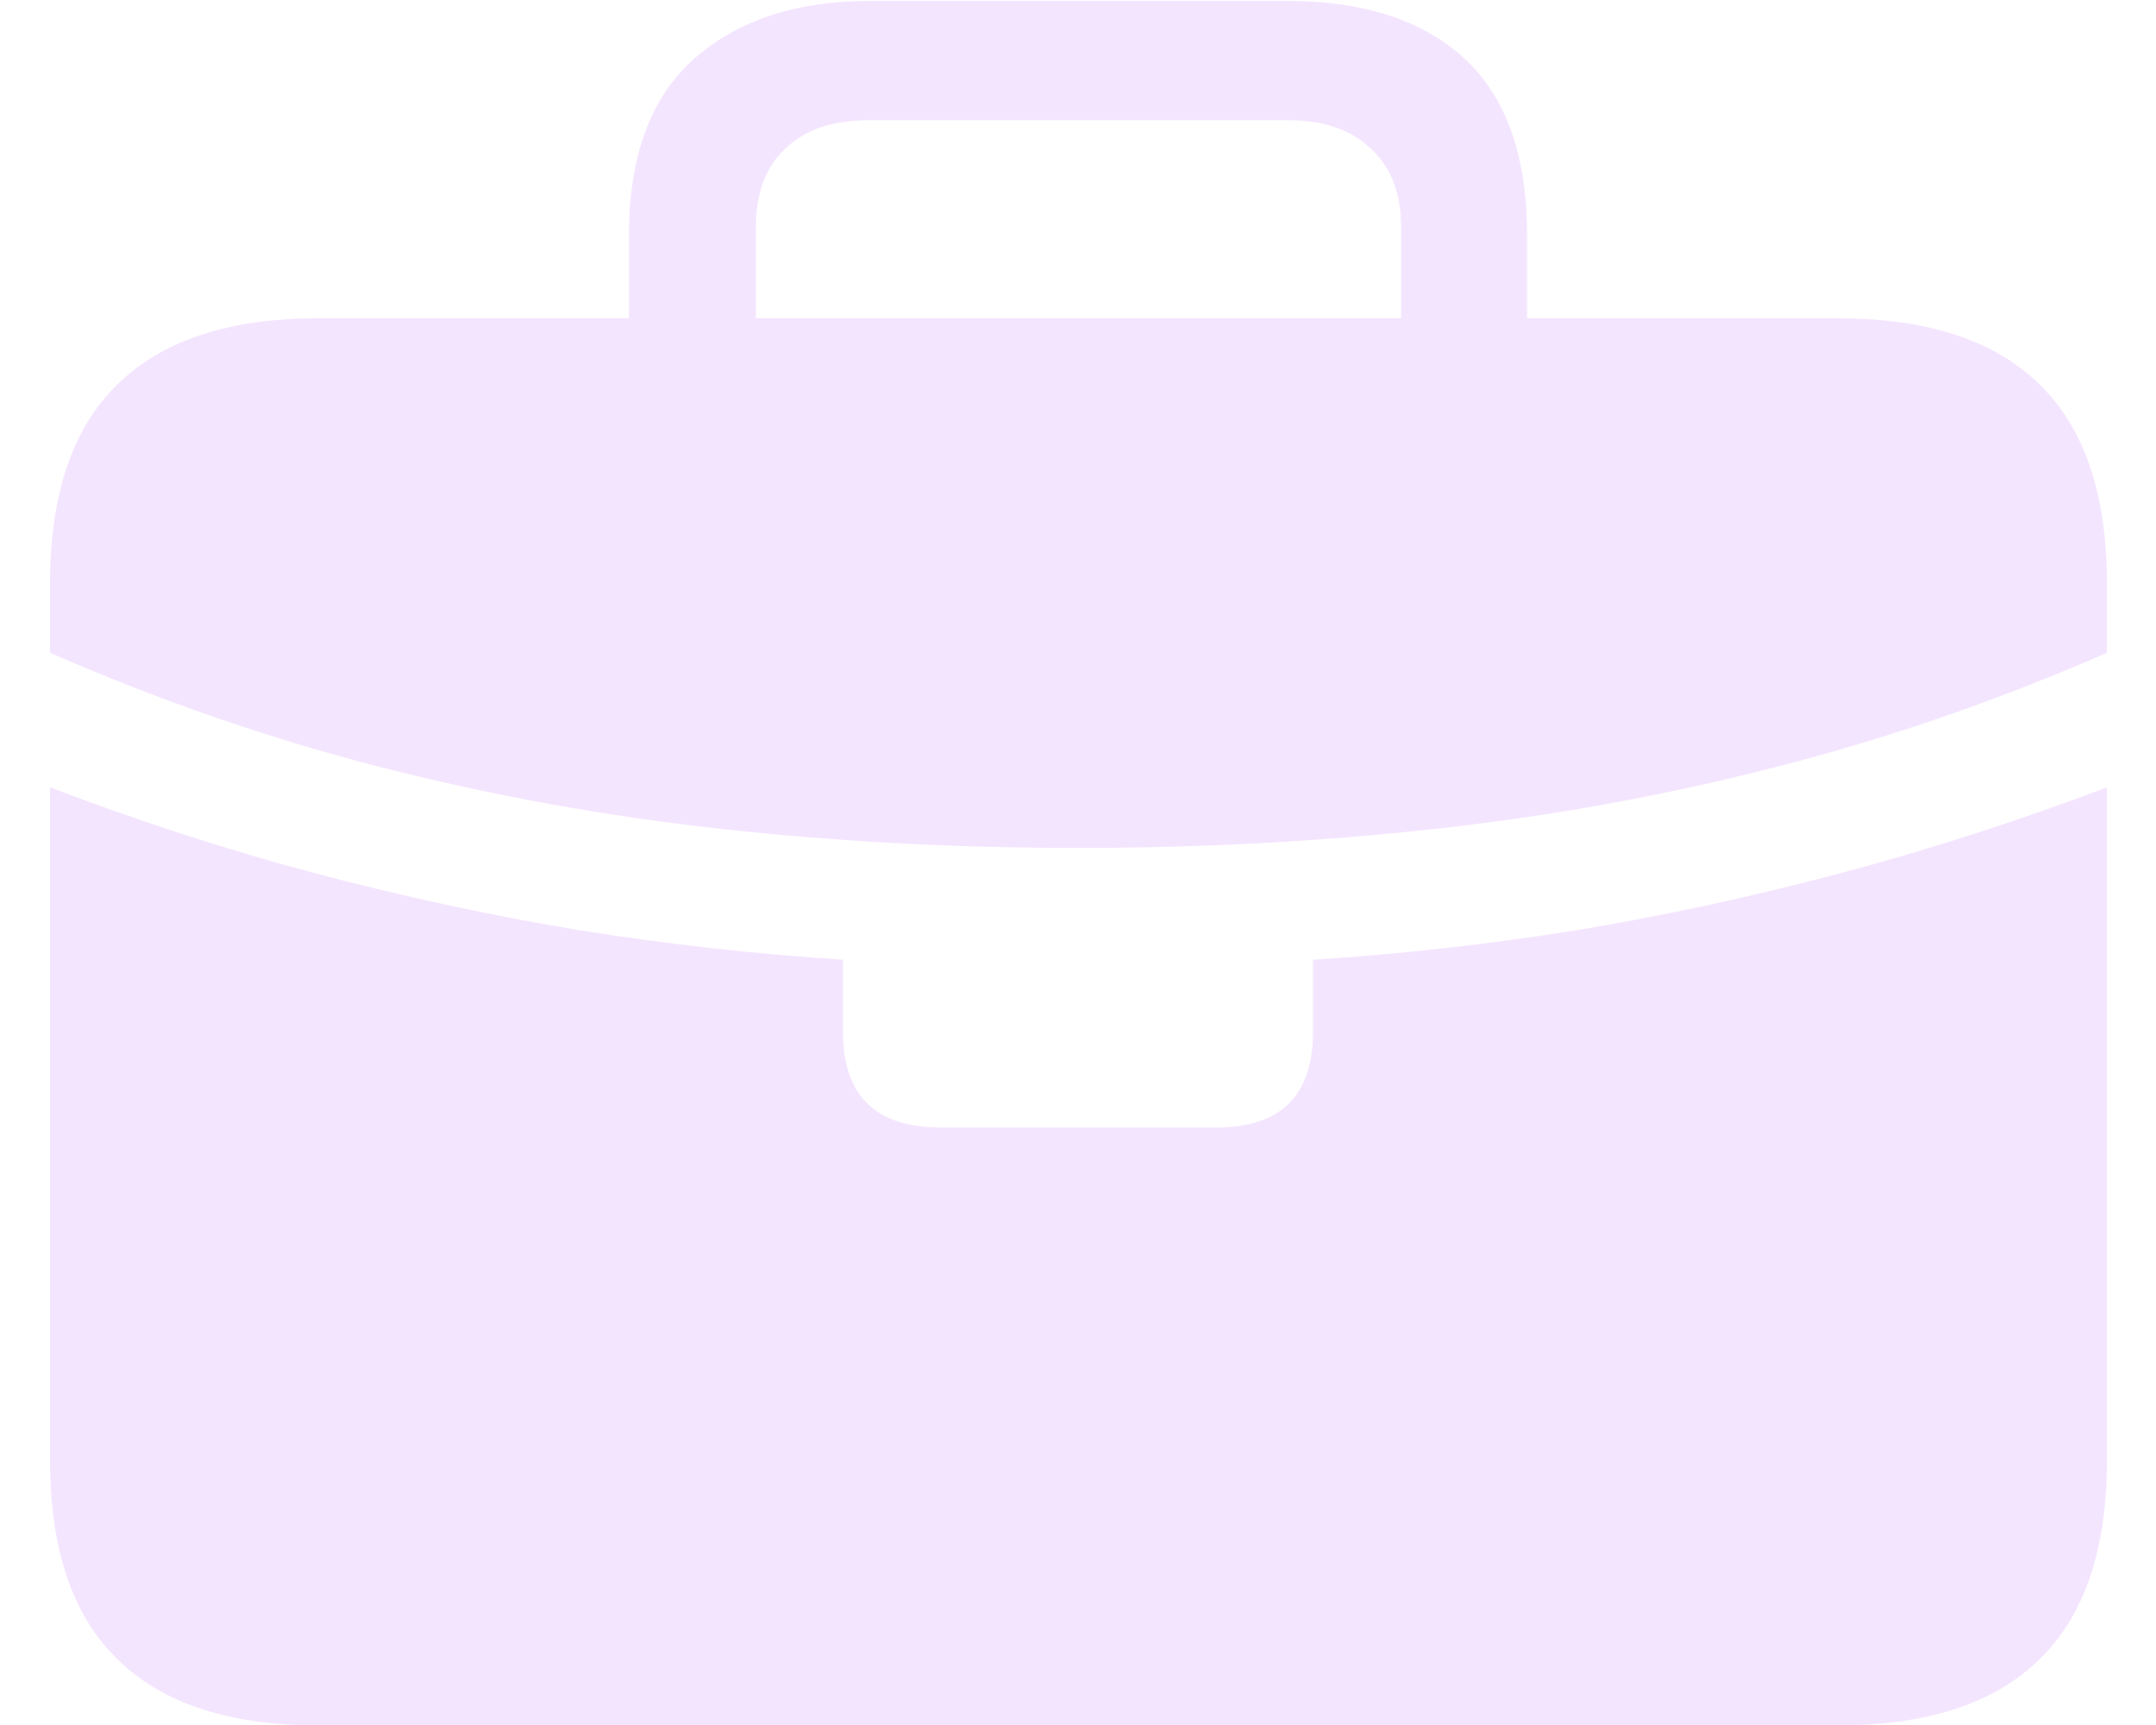 <svg width="20" height="16" viewBox="0 0 20 16" fill="none" xmlns="http://www.w3.org/2000/svg">
<path d="M8.726 10.458H11.283C11.881 10.458 12.18 10.162 12.18 9.57V8.902C12.994 8.85 13.806 8.759 14.614 8.63C15.429 8.495 16.243 8.319 17.058 8.103C17.878 7.886 18.707 7.619 19.545 7.303V6.055C18.525 6.5 17.497 6.854 16.46 7.118C15.429 7.382 14.377 7.572 13.305 7.689C12.232 7.807 11.131 7.865 10 7.865C8.869 7.865 7.768 7.807 6.695 7.689C5.629 7.572 4.577 7.382 3.54 7.118C2.509 6.854 1.483 6.5 0.464 6.055V7.303C1.296 7.619 2.119 7.886 2.934 8.103C3.754 8.319 4.571 8.495 5.386 8.63C6.2 8.759 7.012 8.85 7.82 8.902V9.57C7.82 10.162 8.122 10.458 8.726 10.458ZM2.951 16.004C2.125 16.004 1.504 15.799 1.088 15.389C0.672 14.984 0.464 14.369 0.464 13.543V5.413C0.464 4.587 0.672 3.972 1.088 3.567C1.504 3.157 2.125 2.952 2.951 2.952H17.049C17.881 2.952 18.505 3.157 18.921 3.567C19.337 3.972 19.545 4.587 19.545 5.413V13.543C19.545 14.369 19.337 14.984 18.921 15.389C18.505 15.799 17.881 16.004 17.049 16.004H2.951ZM5.834 3.611V2.188C5.834 1.449 6.036 0.901 6.44 0.544C6.845 0.187 7.39 0.008 8.075 0.008H11.934C12.648 0.008 13.199 0.187 13.586 0.544C13.973 0.901 14.166 1.449 14.166 2.188V3.603H12.997V2.108C12.997 1.792 12.903 1.549 12.716 1.379C12.534 1.203 12.279 1.115 11.951 1.115H8.058C7.724 1.115 7.466 1.203 7.284 1.379C7.103 1.549 7.012 1.792 7.012 2.108V3.611H5.834Z" fill="#F4E5FF"/>
</svg>
